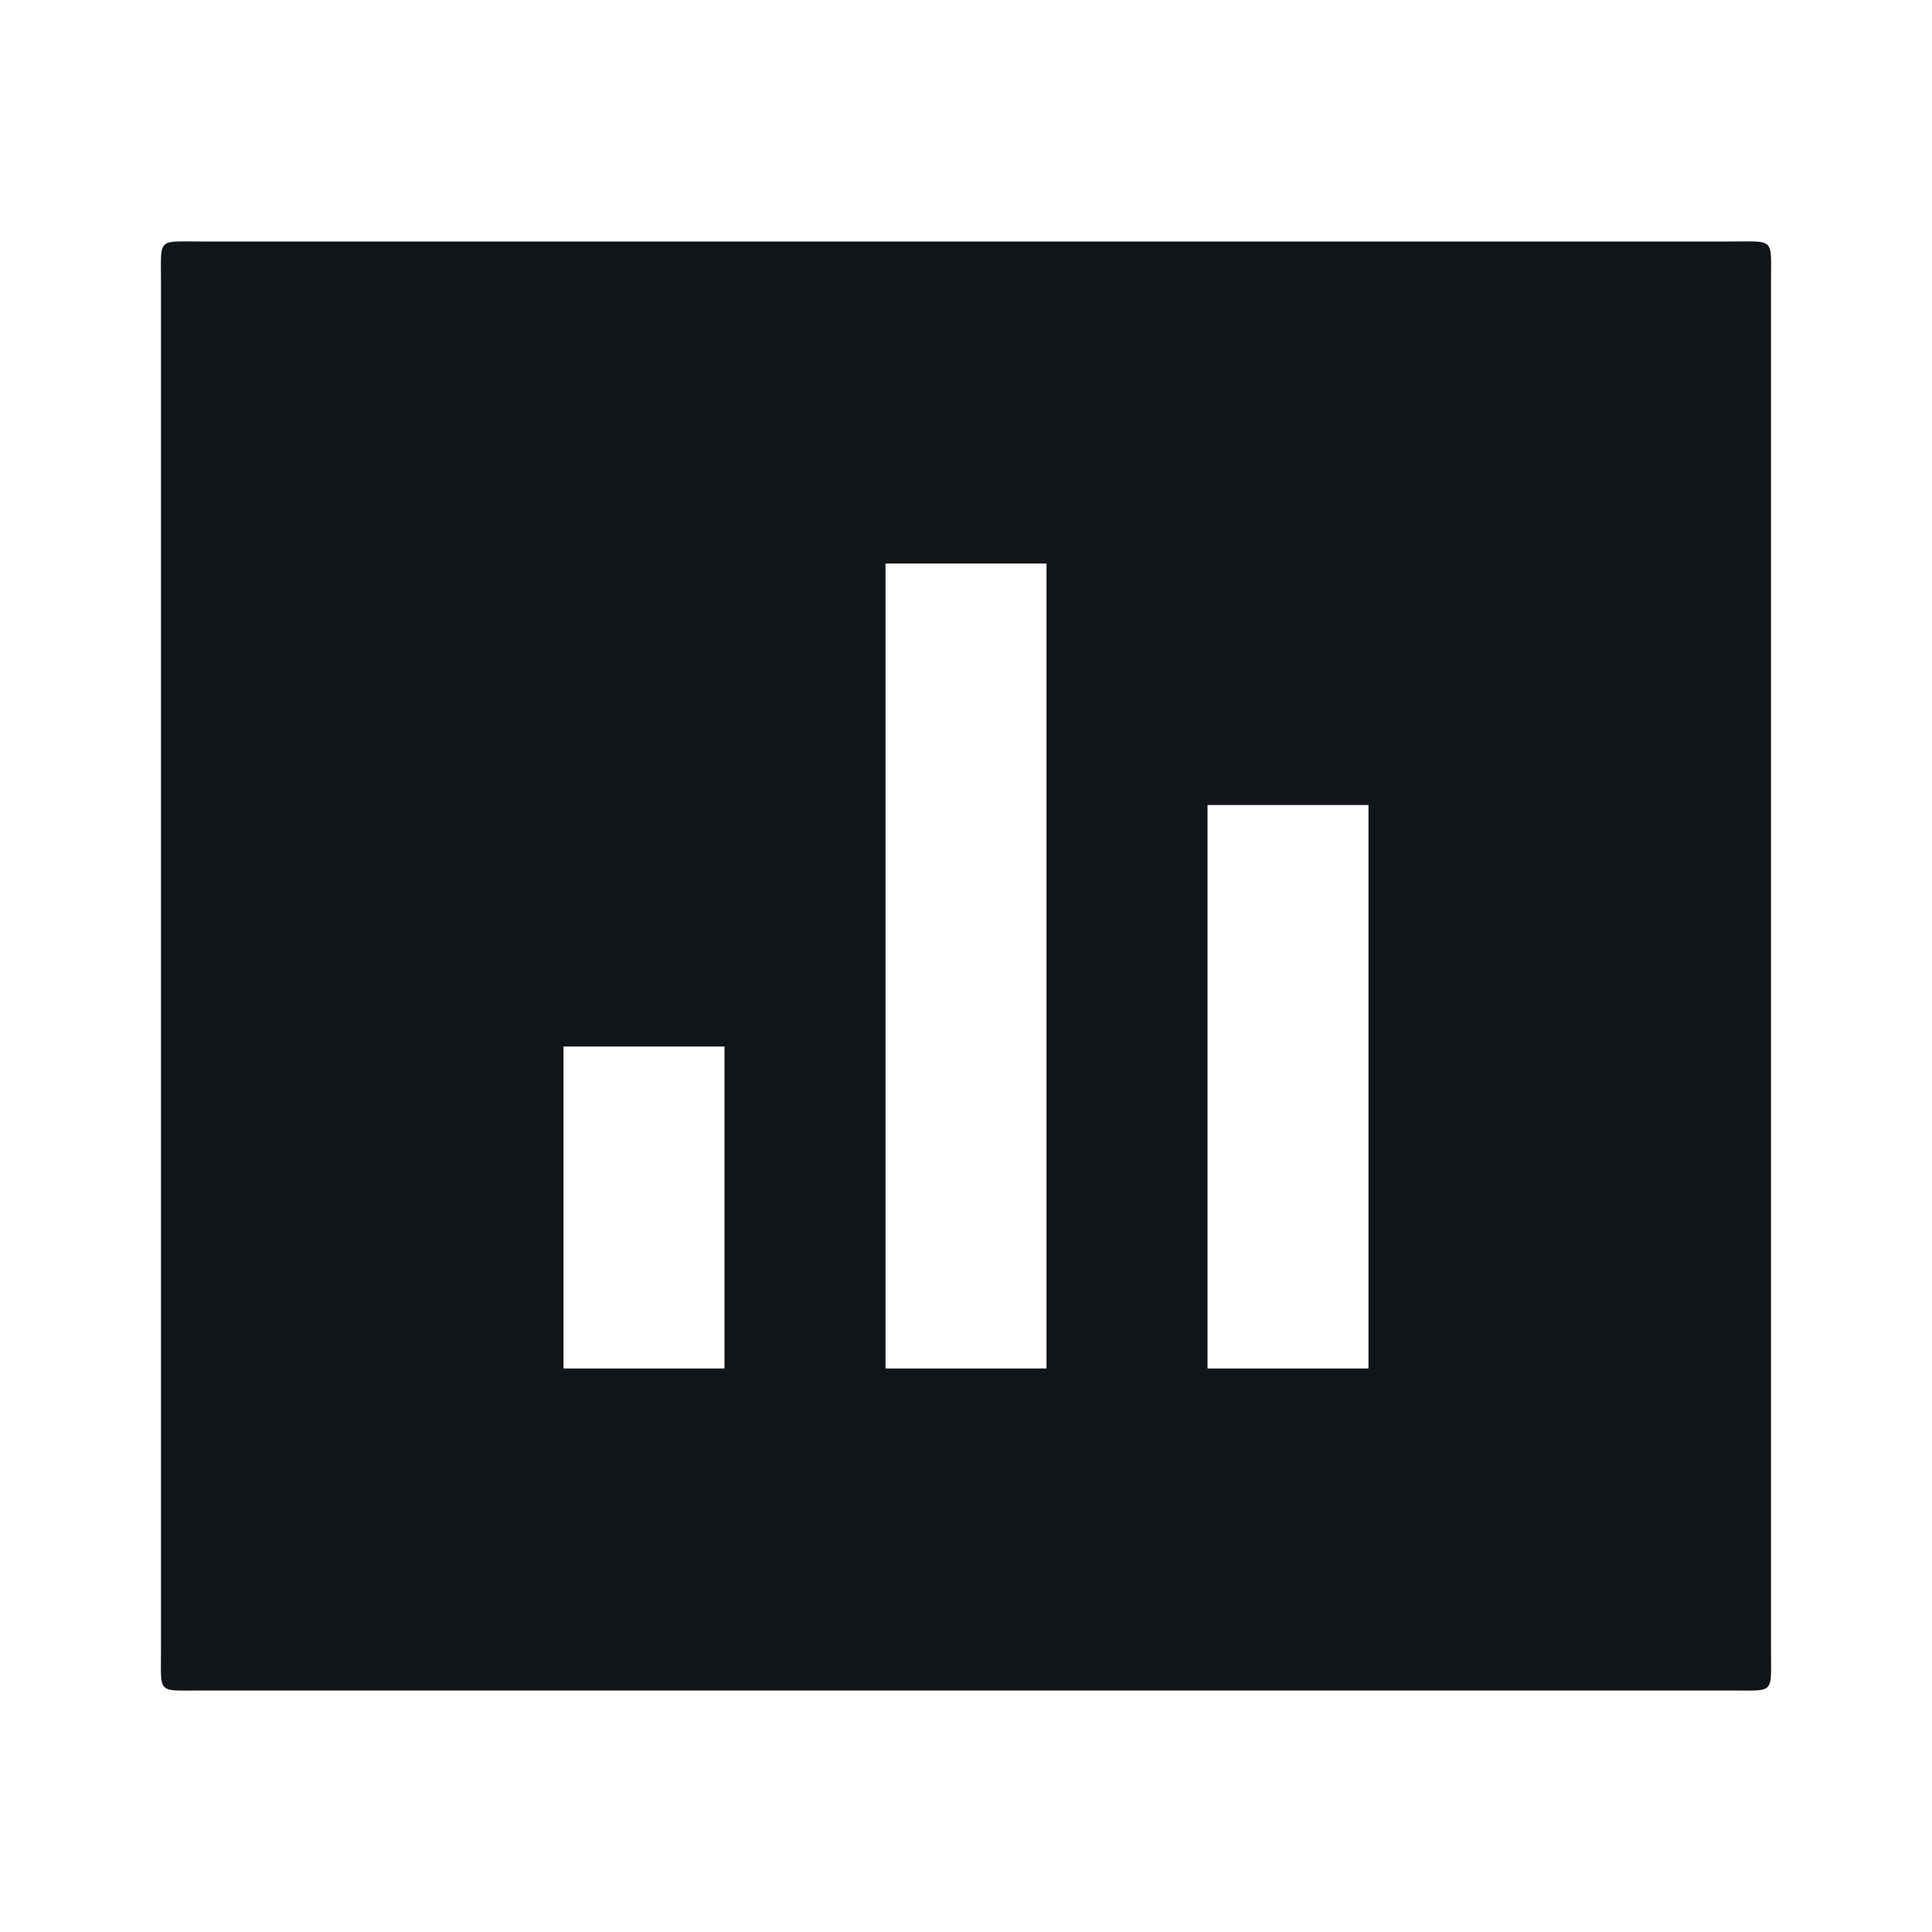 <svg width="24" height="24" viewBox="0 0 24 24" fill="none" xmlns="http://www.w3.org/2000/svg">
<path d="M2.5 3L21.5 3C22.052 3 22 2.948 22 3.5V20.5C22 21.052 22.052 21 21.5 21H2.5C1.948 21 2 21.052 2 20.5L2 3.5C2 2.948 1.948 3 2.5 3ZM7 13V17H9V13H7ZM11 7V17H13V7H11ZM15 10V17H17V10H15Z" fill="#111418"/>
</svg>
